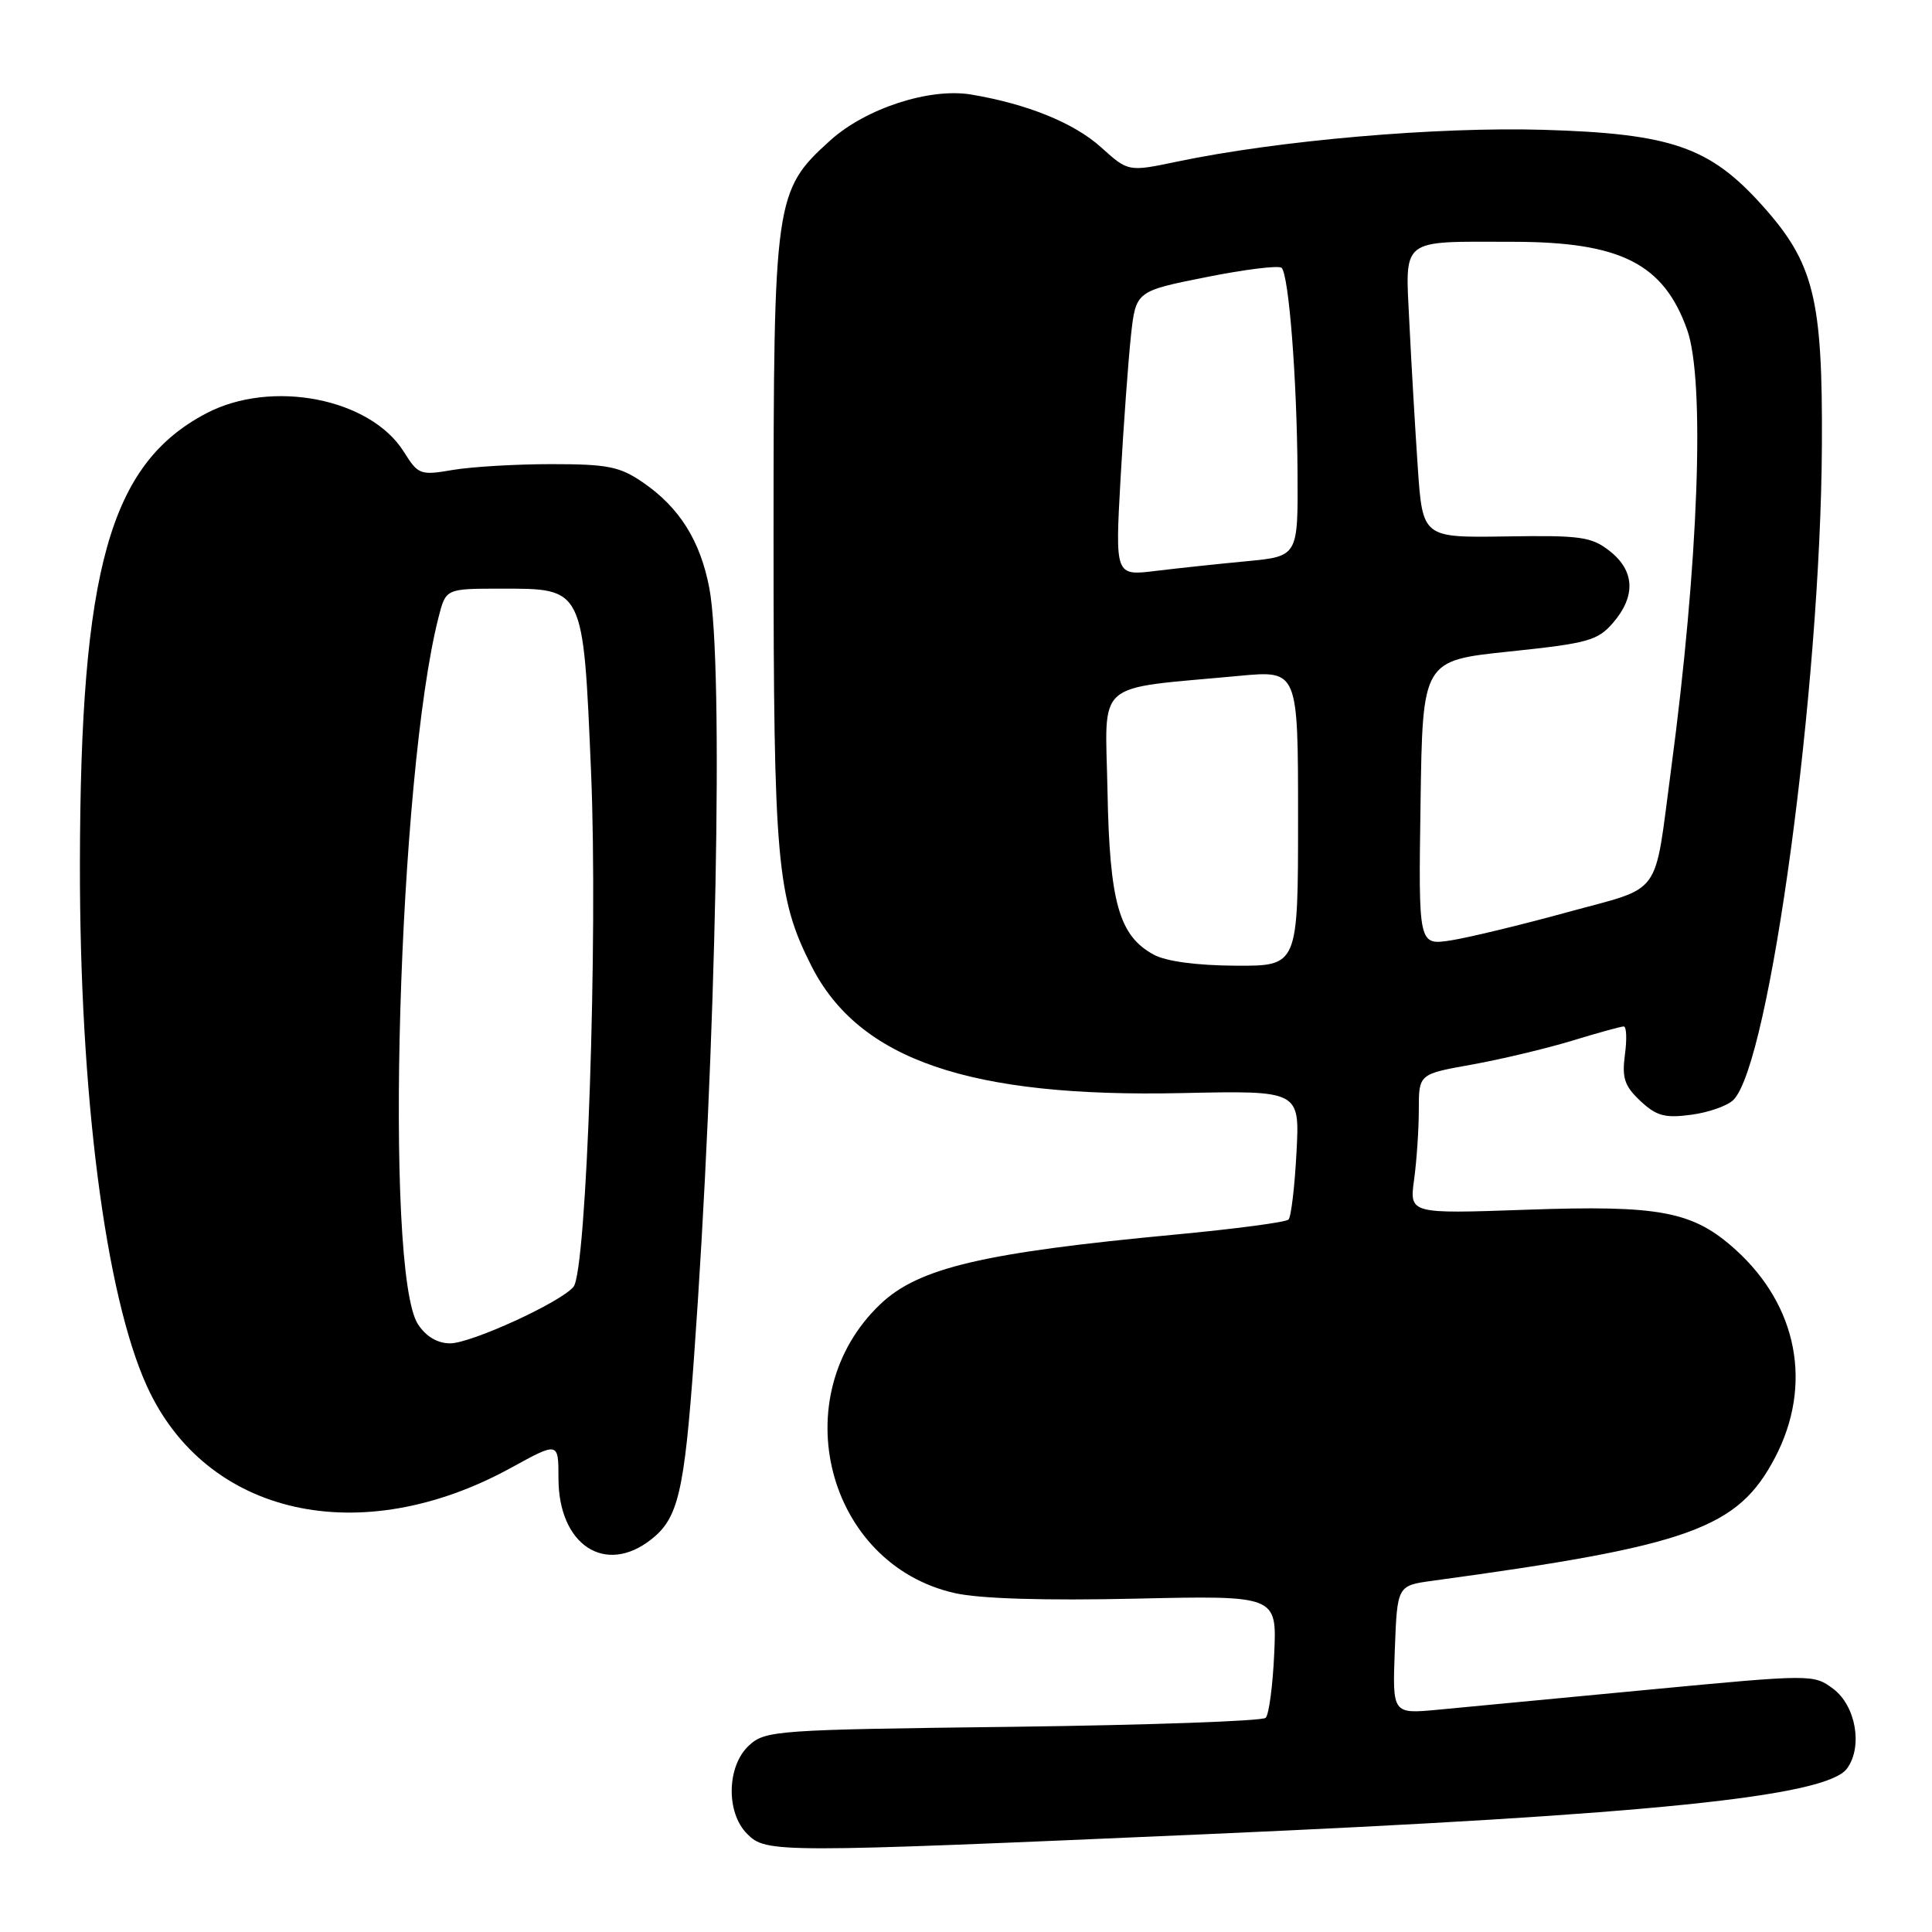 <?xml version="1.0" encoding="UTF-8" standalone="no"?>
<!DOCTYPE svg PUBLIC "-//W3C//DTD SVG 1.1//EN" "http://www.w3.org/Graphics/SVG/1.1/DTD/svg11.dtd" >
<svg xmlns="http://www.w3.org/2000/svg" xmlns:xlink="http://www.w3.org/1999/xlink" version="1.1" viewBox="0 0 256 256">
 <g >
 <path fill="currentColor"
d=" M 160.00 243.03 C 218.54 240.46 242.02 238.06 244.74 234.34 C 246.86 231.44 245.91 226.01 242.89 223.76 C 240.31 221.84 240.07 221.84 218.39 223.90 C 206.35 225.05 193.80 226.24 190.50 226.55 C 184.50 227.11 184.50 227.11 184.82 218.61 C 185.14 210.10 185.14 210.10 189.82 209.46 C 223.98 204.81 230.28 202.54 235.21 193.12 C 240.22 183.53 238.22 173.04 229.96 165.58 C 224.32 160.49 219.99 159.66 202.13 160.30 C 186.75 160.84 186.75 160.84 187.38 156.28 C 187.72 153.77 188.00 149.61 188.00 147.02 C 188.00 142.32 188.00 142.32 194.99 141.07 C 198.84 140.38 204.80 138.96 208.24 137.92 C 211.68 136.87 214.79 136.01 215.15 136.01 C 215.52 136.00 215.59 137.69 215.31 139.75 C 214.90 142.85 215.26 143.92 217.37 145.89 C 219.49 147.88 220.62 148.18 224.10 147.71 C 226.40 147.41 228.91 146.52 229.69 145.74 C 234.51 140.92 241.25 91.07 241.41 59.00 C 241.52 39.49 240.35 34.83 233.46 27.17 C 226.53 19.46 221.41 17.70 204.50 17.20 C 190.31 16.79 169.43 18.60 156.00 21.41 C 149.50 22.77 149.50 22.77 145.89 19.51 C 142.32 16.29 136.11 13.77 128.70 12.53 C 123.19 11.60 114.72 14.36 110.02 18.60 C 102.65 25.26 102.50 26.29 102.50 71.50 C 102.50 114.16 102.93 118.95 107.52 128.00 C 113.83 140.43 128.47 145.45 156.61 144.84 C 172.23 144.50 172.23 144.50 171.79 152.74 C 171.55 157.27 171.08 161.26 170.73 161.60 C 170.38 161.95 163.67 162.84 155.80 163.58 C 130.27 165.98 121.73 167.99 116.67 172.79 C 103.79 185.02 109.53 207.29 126.54 211.10 C 129.86 211.84 138.38 212.10 150.45 211.83 C 169.19 211.41 169.19 211.41 168.84 219.12 C 168.65 223.37 168.14 227.19 167.71 227.62 C 167.28 228.05 152.21 228.58 134.22 228.81 C 102.82 229.19 101.41 229.29 99.25 231.28 C 96.30 233.99 96.17 240.17 99.00 243.00 C 101.54 245.54 102.65 245.54 160.00 243.03 Z  M 86.29 203.98 C 89.86 201.18 90.67 197.74 91.95 180.00 C 94.90 139.19 95.92 88.12 93.99 77.93 C 92.79 71.64 90.03 67.24 85.17 63.91 C 82.12 61.82 80.50 61.50 73.08 61.50 C 68.36 61.50 62.48 61.85 60.00 62.27 C 55.68 63.01 55.42 62.91 53.50 59.85 C 49.06 52.77 35.99 50.23 27.35 54.76 C 14.54 61.48 10.64 75.40 10.59 114.50 C 10.55 144.98 13.96 171.56 19.46 183.66 C 27.29 200.88 47.75 205.46 67.74 194.48 C 74.00 191.04 74.00 191.04 74.00 195.88 C 74.00 204.71 80.18 208.79 86.29 203.98 Z  M 152.88 126.50 C 148.28 124.00 147.03 119.60 146.75 104.87 C 146.47 89.84 144.70 91.39 164.25 89.55 C 172.00 88.83 172.00 88.83 172.00 108.41 C 172.00 128.00 172.00 128.00 163.75 127.96 C 158.58 127.93 154.52 127.39 152.88 126.50 Z  M 188.23 106.40 C 188.50 87.53 188.50 87.53 200.00 86.33 C 210.41 85.24 211.70 84.89 213.75 82.51 C 216.77 78.99 216.62 75.63 213.30 73.02 C 210.88 71.12 209.46 70.92 199.55 71.08 C 188.50 71.25 188.50 71.25 187.86 61.88 C 187.51 56.72 187.01 48.15 186.75 42.83 C 186.20 31.37 185.37 32.02 200.50 32.04 C 214.72 32.05 220.43 34.93 223.55 43.68 C 225.96 50.43 225.07 74.66 221.42 102.00 C 219.13 119.20 220.45 117.37 207.66 120.88 C 201.52 122.57 194.58 124.24 192.23 124.61 C 187.95 125.26 187.95 125.26 188.23 106.40 Z  M 148.48 63.40 C 148.88 56.31 149.50 47.82 149.85 44.54 C 150.50 38.58 150.50 38.58 159.84 36.72 C 164.98 35.69 169.47 35.14 169.82 35.49 C 170.78 36.45 171.85 50.16 171.93 62.61 C 172.00 73.71 172.00 73.71 165.25 74.36 C 161.54 74.71 156.08 75.29 153.13 75.65 C 147.76 76.31 147.76 76.31 148.48 63.40 Z  M 55.39 175.48 C 50.85 168.55 52.77 102.61 58.12 81.75 C 59.08 78.00 59.08 78.00 66.38 78.00 C 77.41 78.00 77.27 77.71 78.32 102.33 C 79.25 124.31 77.75 168.39 75.99 170.51 C 74.29 172.57 62.42 178.00 59.65 178.00 C 57.97 178.00 56.46 177.11 55.39 175.48 Z "/>
</g>
</svg>
